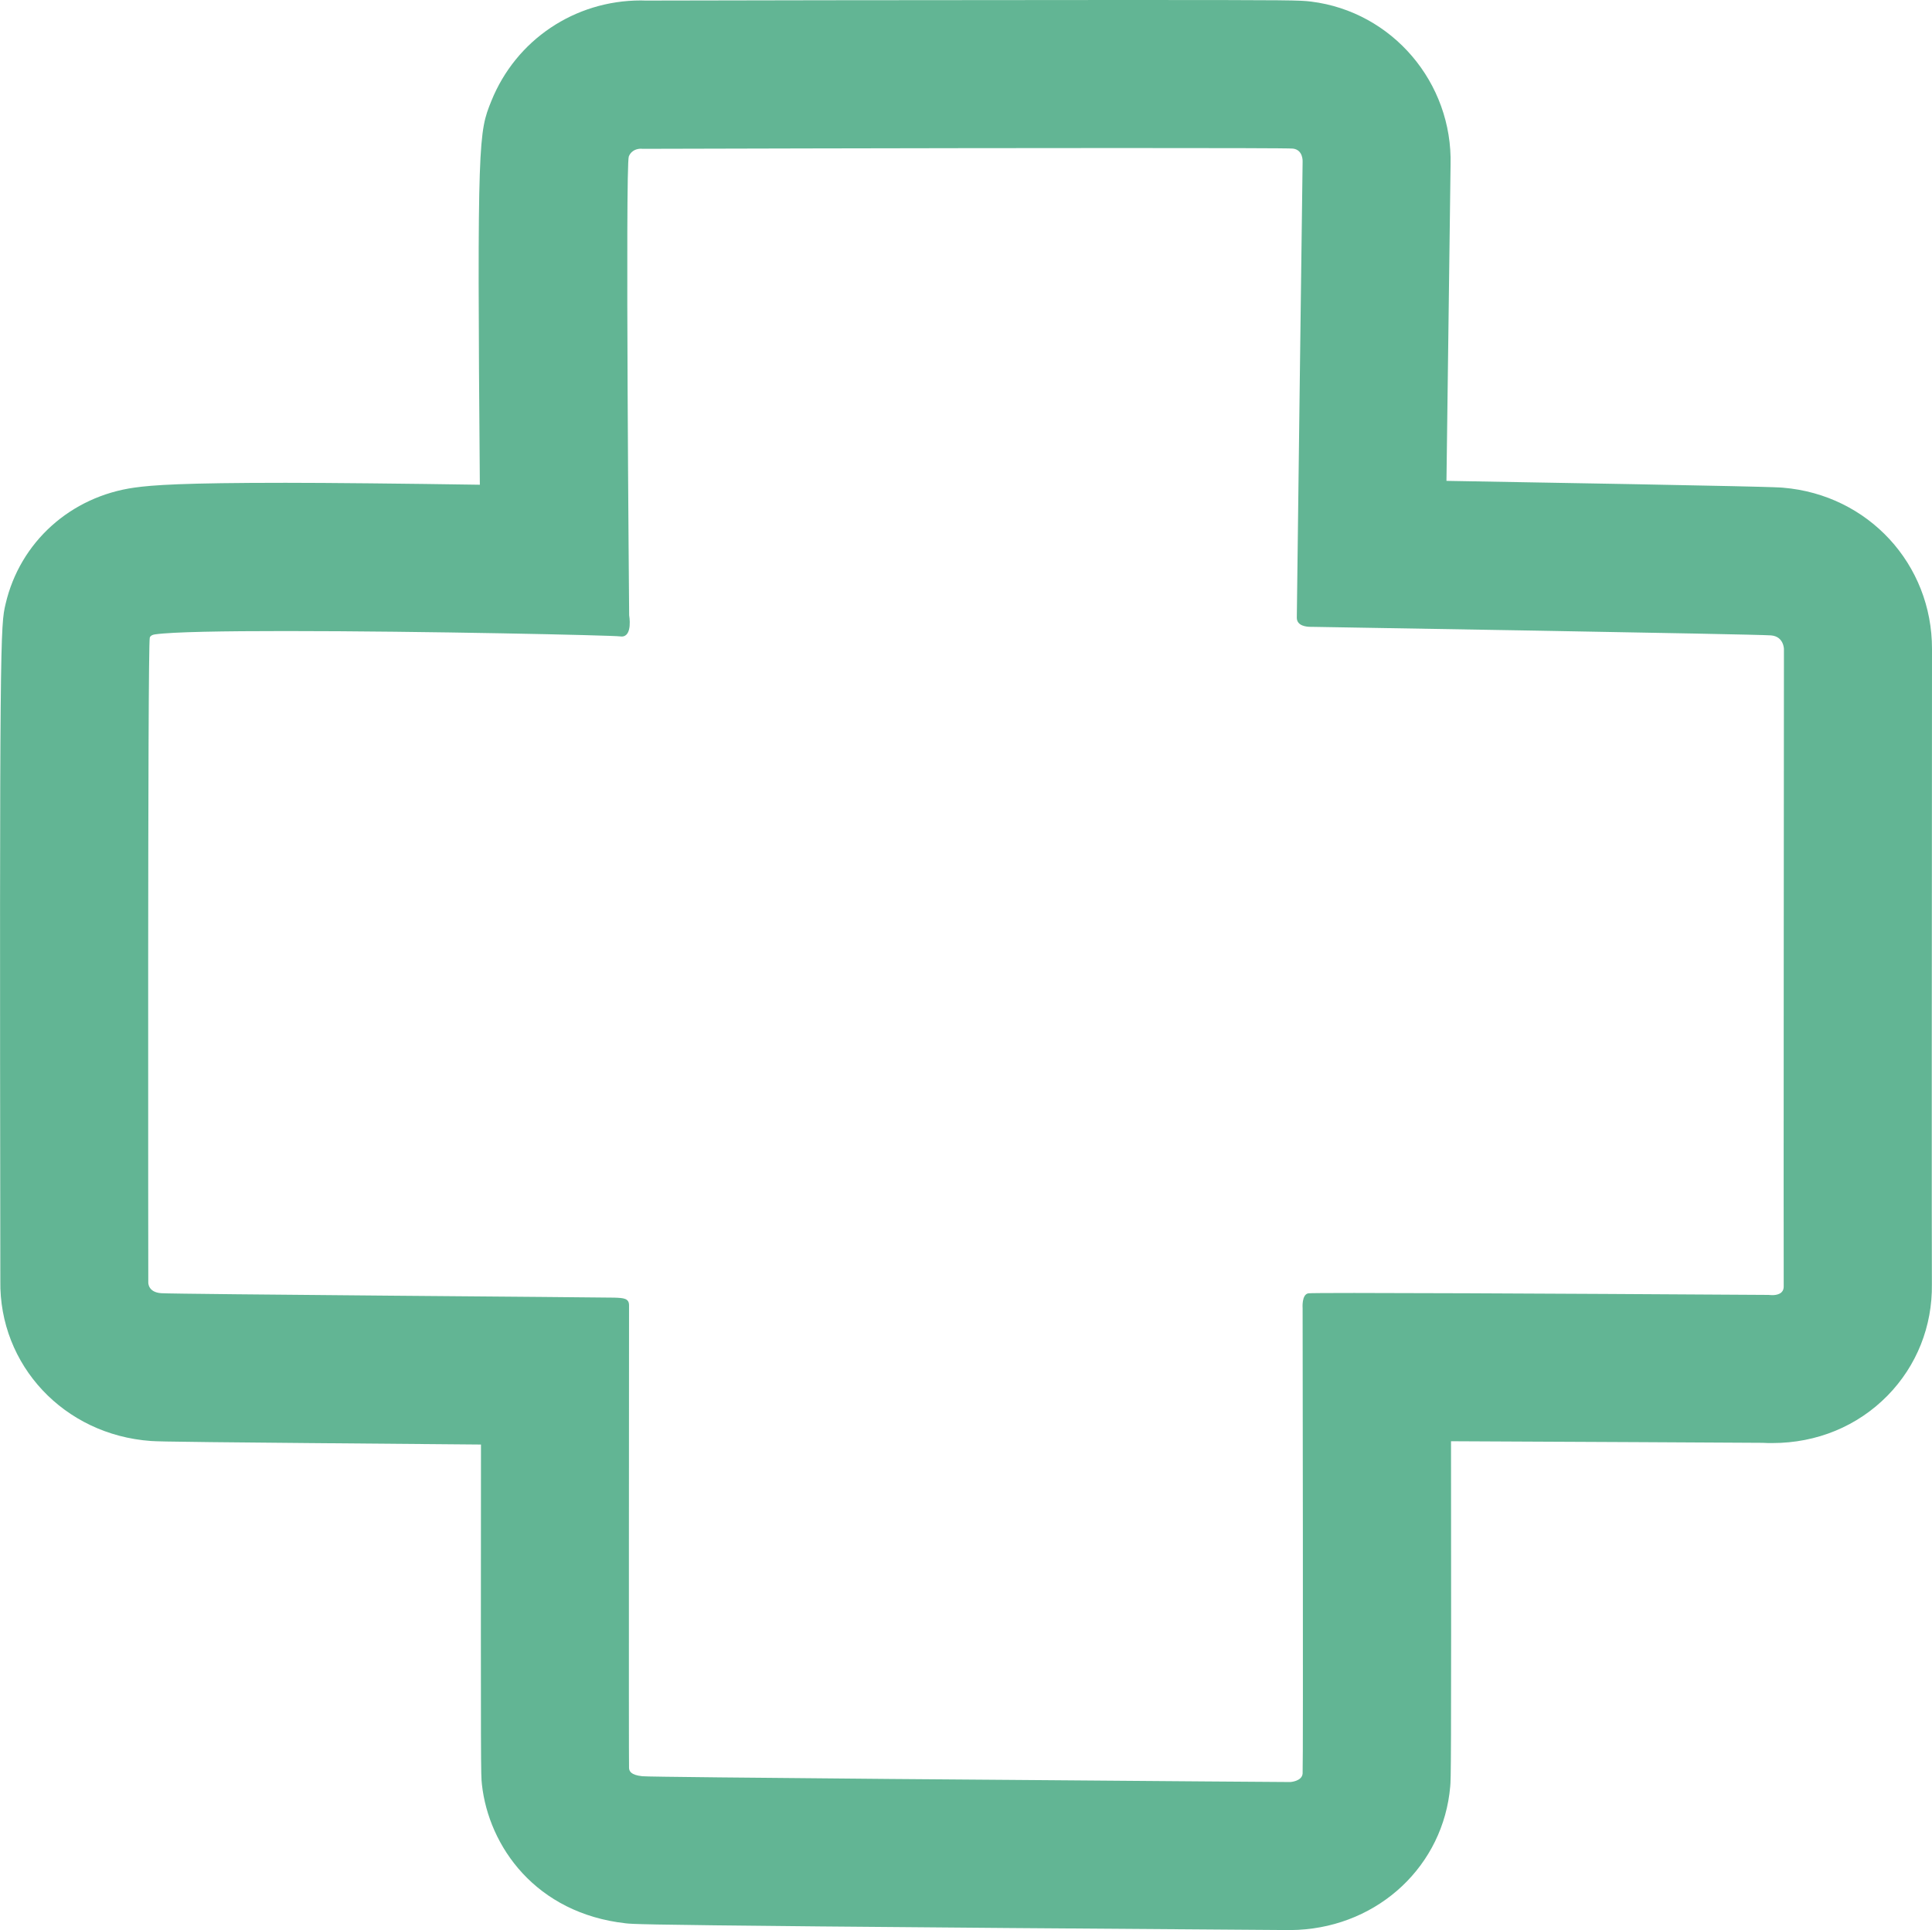 <?xml version="1.0" encoding="utf-8"?>
<!-- Generator: Adobe Illustrator 23.0.3, SVG Export Plug-In . SVG Version: 6.00 Build 0)  -->
<svg version="1.1" id="Vrstva_1" xmlns="http://www.w3.org/2000/svg" xmlns:xlink="http://www.w3.org/1999/xlink" x="0px" y="0px"
	 viewBox="0 0 169.63 169.5" style="enable-background:new 0 0 169.63 169.5;" xml:space="preserve">
<style type="text/css">
	.st0{fill:#62B594;}
</style>
<path class="st0" d="M169.63,57.01c0.02-7.46-5.6-13.56-13.08-14.18c-0.46-0.04-1.47-0.12-29.55-0.6
	c0.11-8.25,0.25-19.19,0.36-27.75c0.19-7.2-5.1-13.45-12.24-14.34C114.08,0.02,113.92,0,98.3,0C82.57,0,59.6,0.04,56.67,0.05
	c-0.13,0-0.27-0.01-0.4-0.01c-5.82,0-10.97,3.47-13.13,8.83c-1.11,2.76-1.26,3.14-1.01,33.7c-6.46-0.1-13.45-0.17-17.05-0.17
	c-9.02,0-11.7,0.2-13.26,0.42C6.2,43.6,1.75,47.61,0.49,53.04c-0.45,1.92-0.54,2.32-0.46,59.43c-0.12,7.41,5.58,13.54,13.23,14.08
	c0.91,0.06,3.49,0.1,28.91,0.31c0.02,0,0.04,0,0.06,0c-0.02,28.87-0.01,28.96,0.08,29.83c0.59,5.45,4.72,11.34,12.65,12.22
	c0.57,0.06,1.12,0.12,17.08,0.27l16.57,0.14c6.73,0.05,14.83,0.11,24.6,0.18c0.03,0,0.06,0,0.09,0c0.23,0,0.45-0.01,0.68-0.02
	c7.13-0.37,12.75-5.67,13.35-12.59c0.06-0.68,0.1-1.15,0.07-30.32c10.62,0.04,24.63,0.13,27.36,0.14c0.27,0.02,0.56,0.02,0.86,0.02
	c3.89,0,7.47-1.48,10.1-4.16c2.57-2.62,3.95-6.1,3.9-9.79C169.6,111.02,169.61,78.52,169.63,57.01z M156.61,112.97
	c0.01,0.66-0.61,0.77-1,0.77c-0.18,0-0.31-0.02-0.31-0.02s-26.15-0.17-36.39-0.17c-2.36,0-3.88,0.01-4.03,0.03
	c-0.61,0.09-0.51,1.31-0.51,1.31s0.06,40.19,0,40.87c-0.06,0.68-1.08,0.74-1.08,0.74s-11.87-0.08-24.77-0.19l-10.37-0.08
	c-11.43-0.1-21.34-0.19-21.76-0.24c-1.02-0.11-1.13-0.45-1.16-0.7c-0.03-0.25,0-40.03,0-40.66c0-0.62-0.49-0.64-1.29-0.67
	s-38.49-0.3-39.78-0.39c-1.19-0.08-1.14-0.95-1.14-0.95S12.95,56.85,13.15,56c0.02-0.07,0.1-0.24,0.47-0.29
	c1.55-0.22,6.02-0.29,11.47-0.29c11.97,0,28.64,0.37,29.37,0.47c0.04,0.01,0.08,0.01,0.12,0.01c0.99,0,0.66-1.87,0.66-1.87
	s-0.35-39.49-0.03-40.29c0.25-0.61,0.82-0.68,1.07-0.68c0.07,0,0.12,0.01,0.12,0.01S81.37,13,98.3,13c8.46,0,14.91,0.01,15.22,0.05
	c0.91,0.11,0.85,1.14,0.85,1.14s-0.51,39.15-0.51,40.06c0,0.73,0.87,0.8,1.22,0.8c0.09,0,0.14,0,0.14,0s38.96,0.64,40.27,0.75
	c1.14,0.09,1.14,1.21,1.14,1.21S156.59,111.93,156.61,112.97z"/>
</svg>
